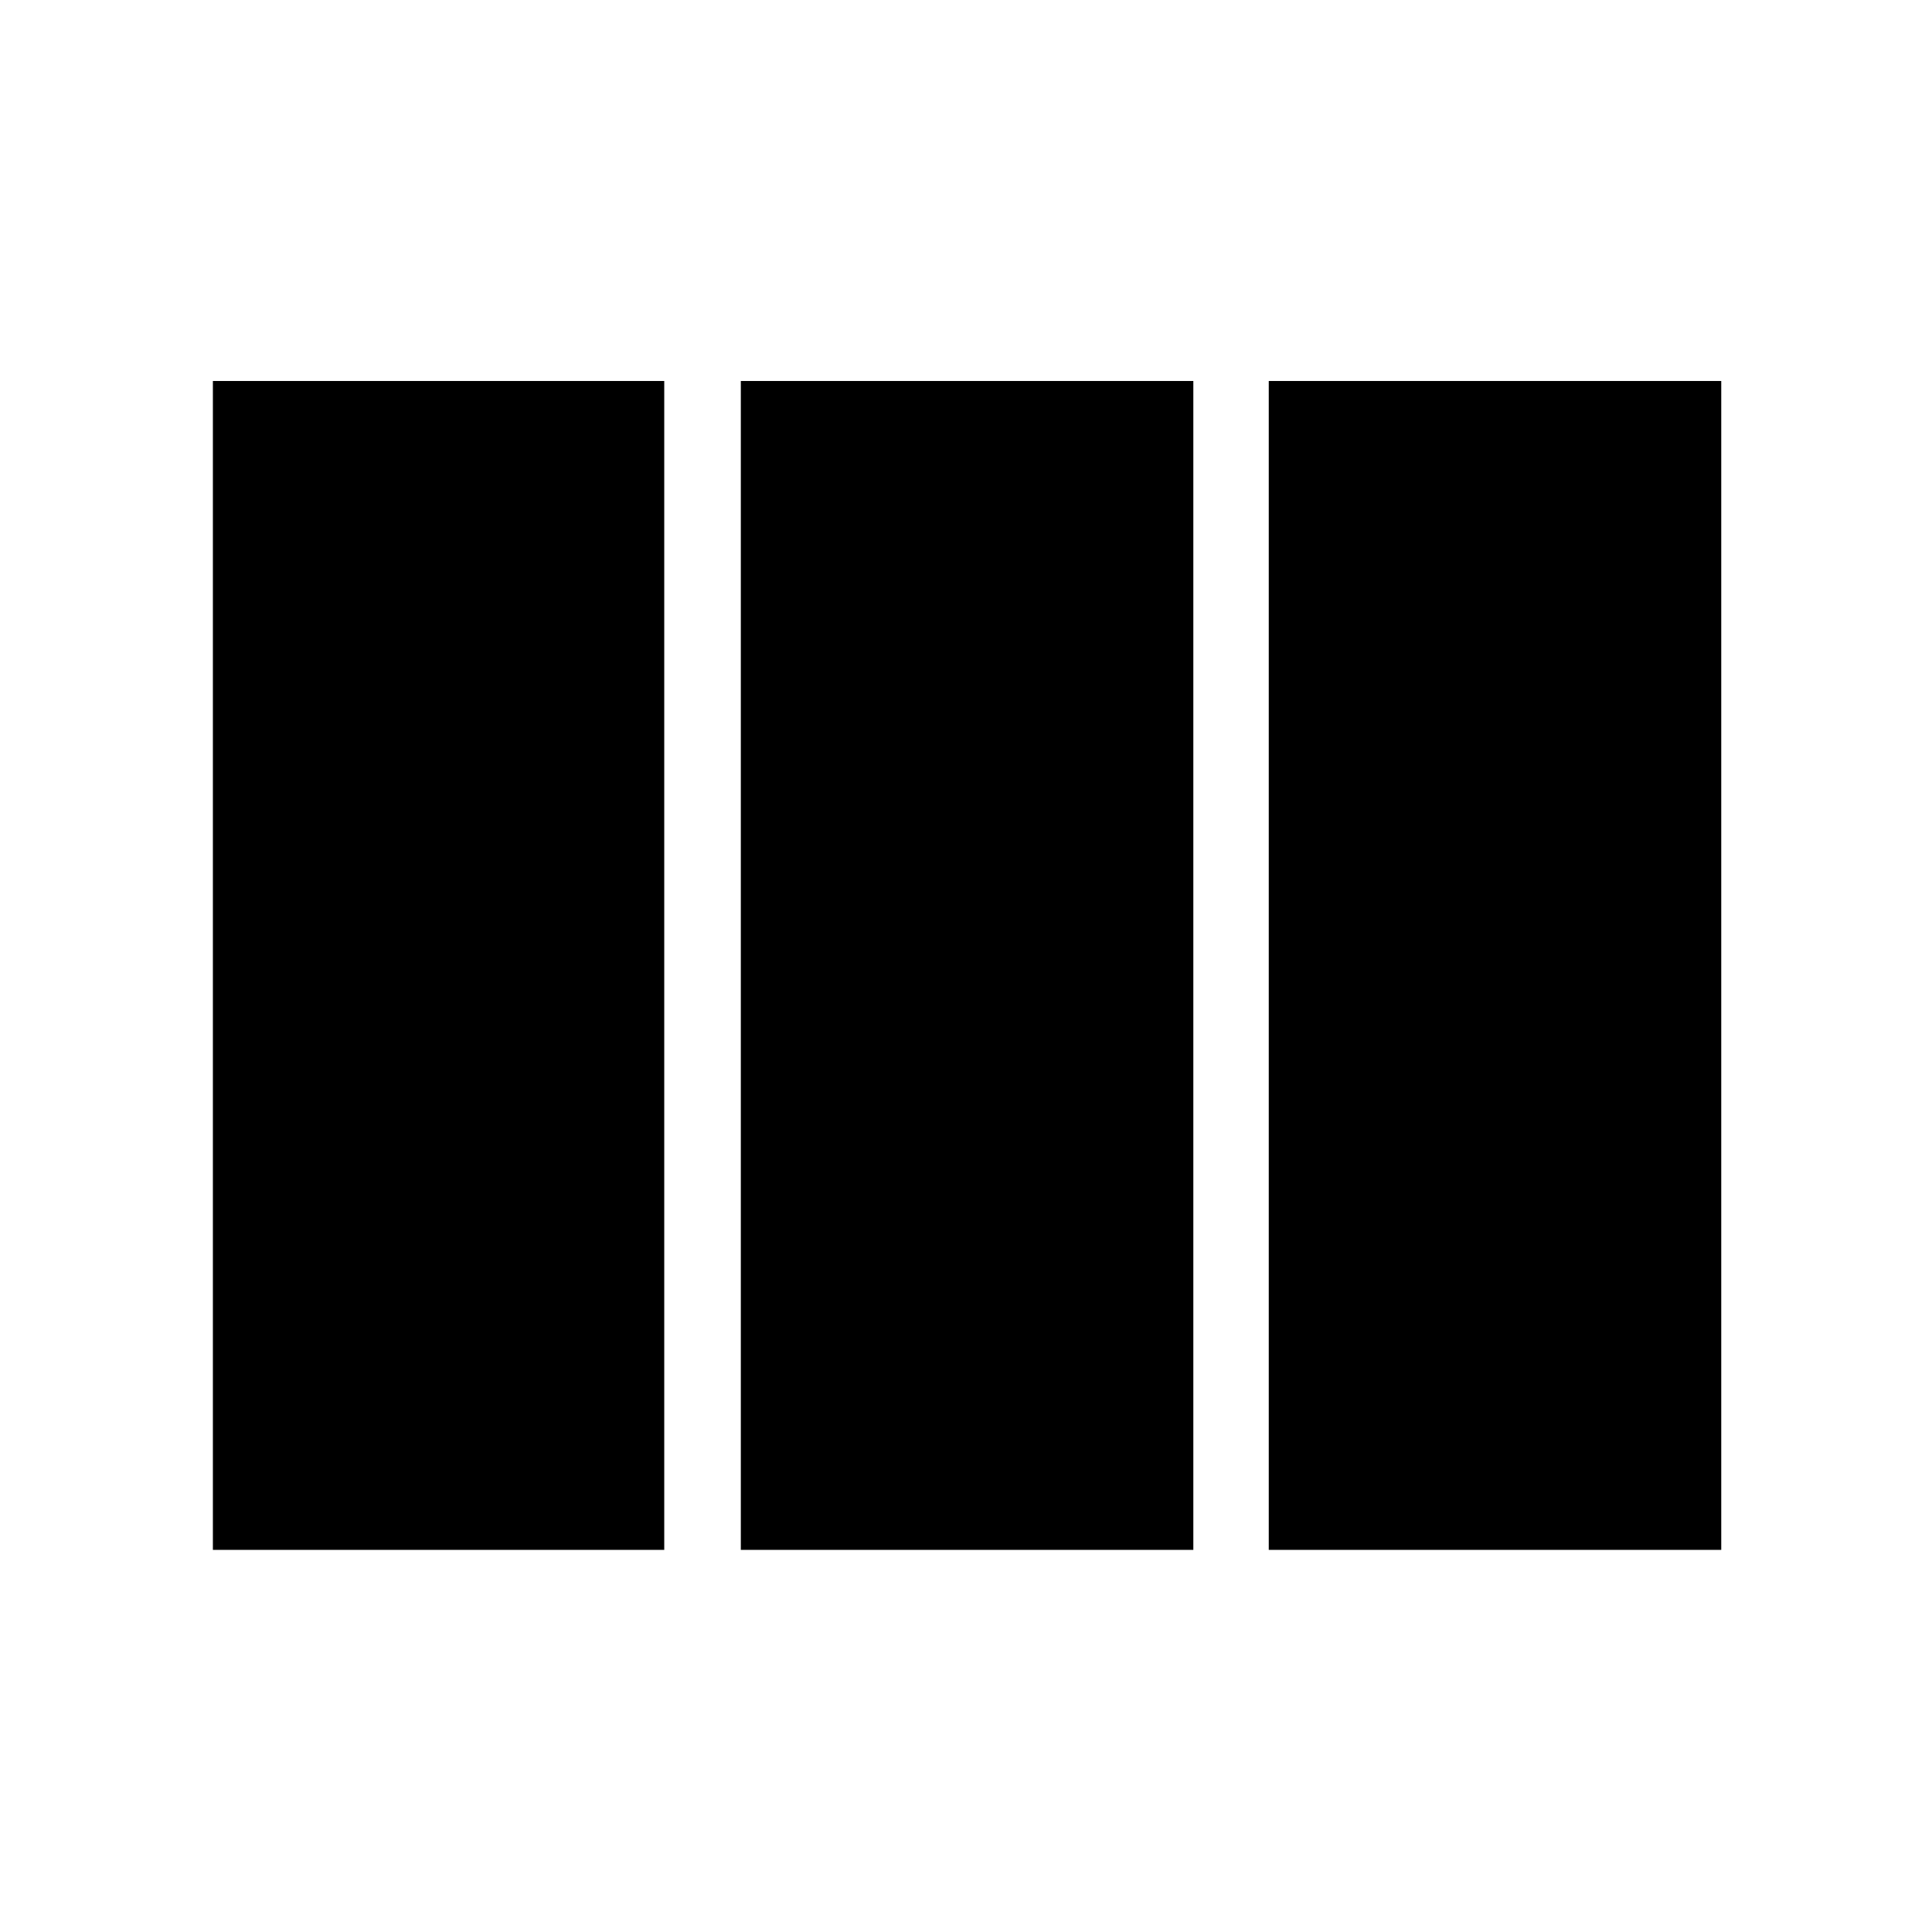 <svg xmlns="http://www.w3.org/2000/svg" height="48" viewBox="0 -960 960 960" width="48"><path d="M105.78-189.87V-770.7h224.28v580.83H105.78Zm262.33 0V-770.7h224.85v580.83H368.11Zm262.33 0V-770.7h224.84v580.83H630.44Z"/></svg>